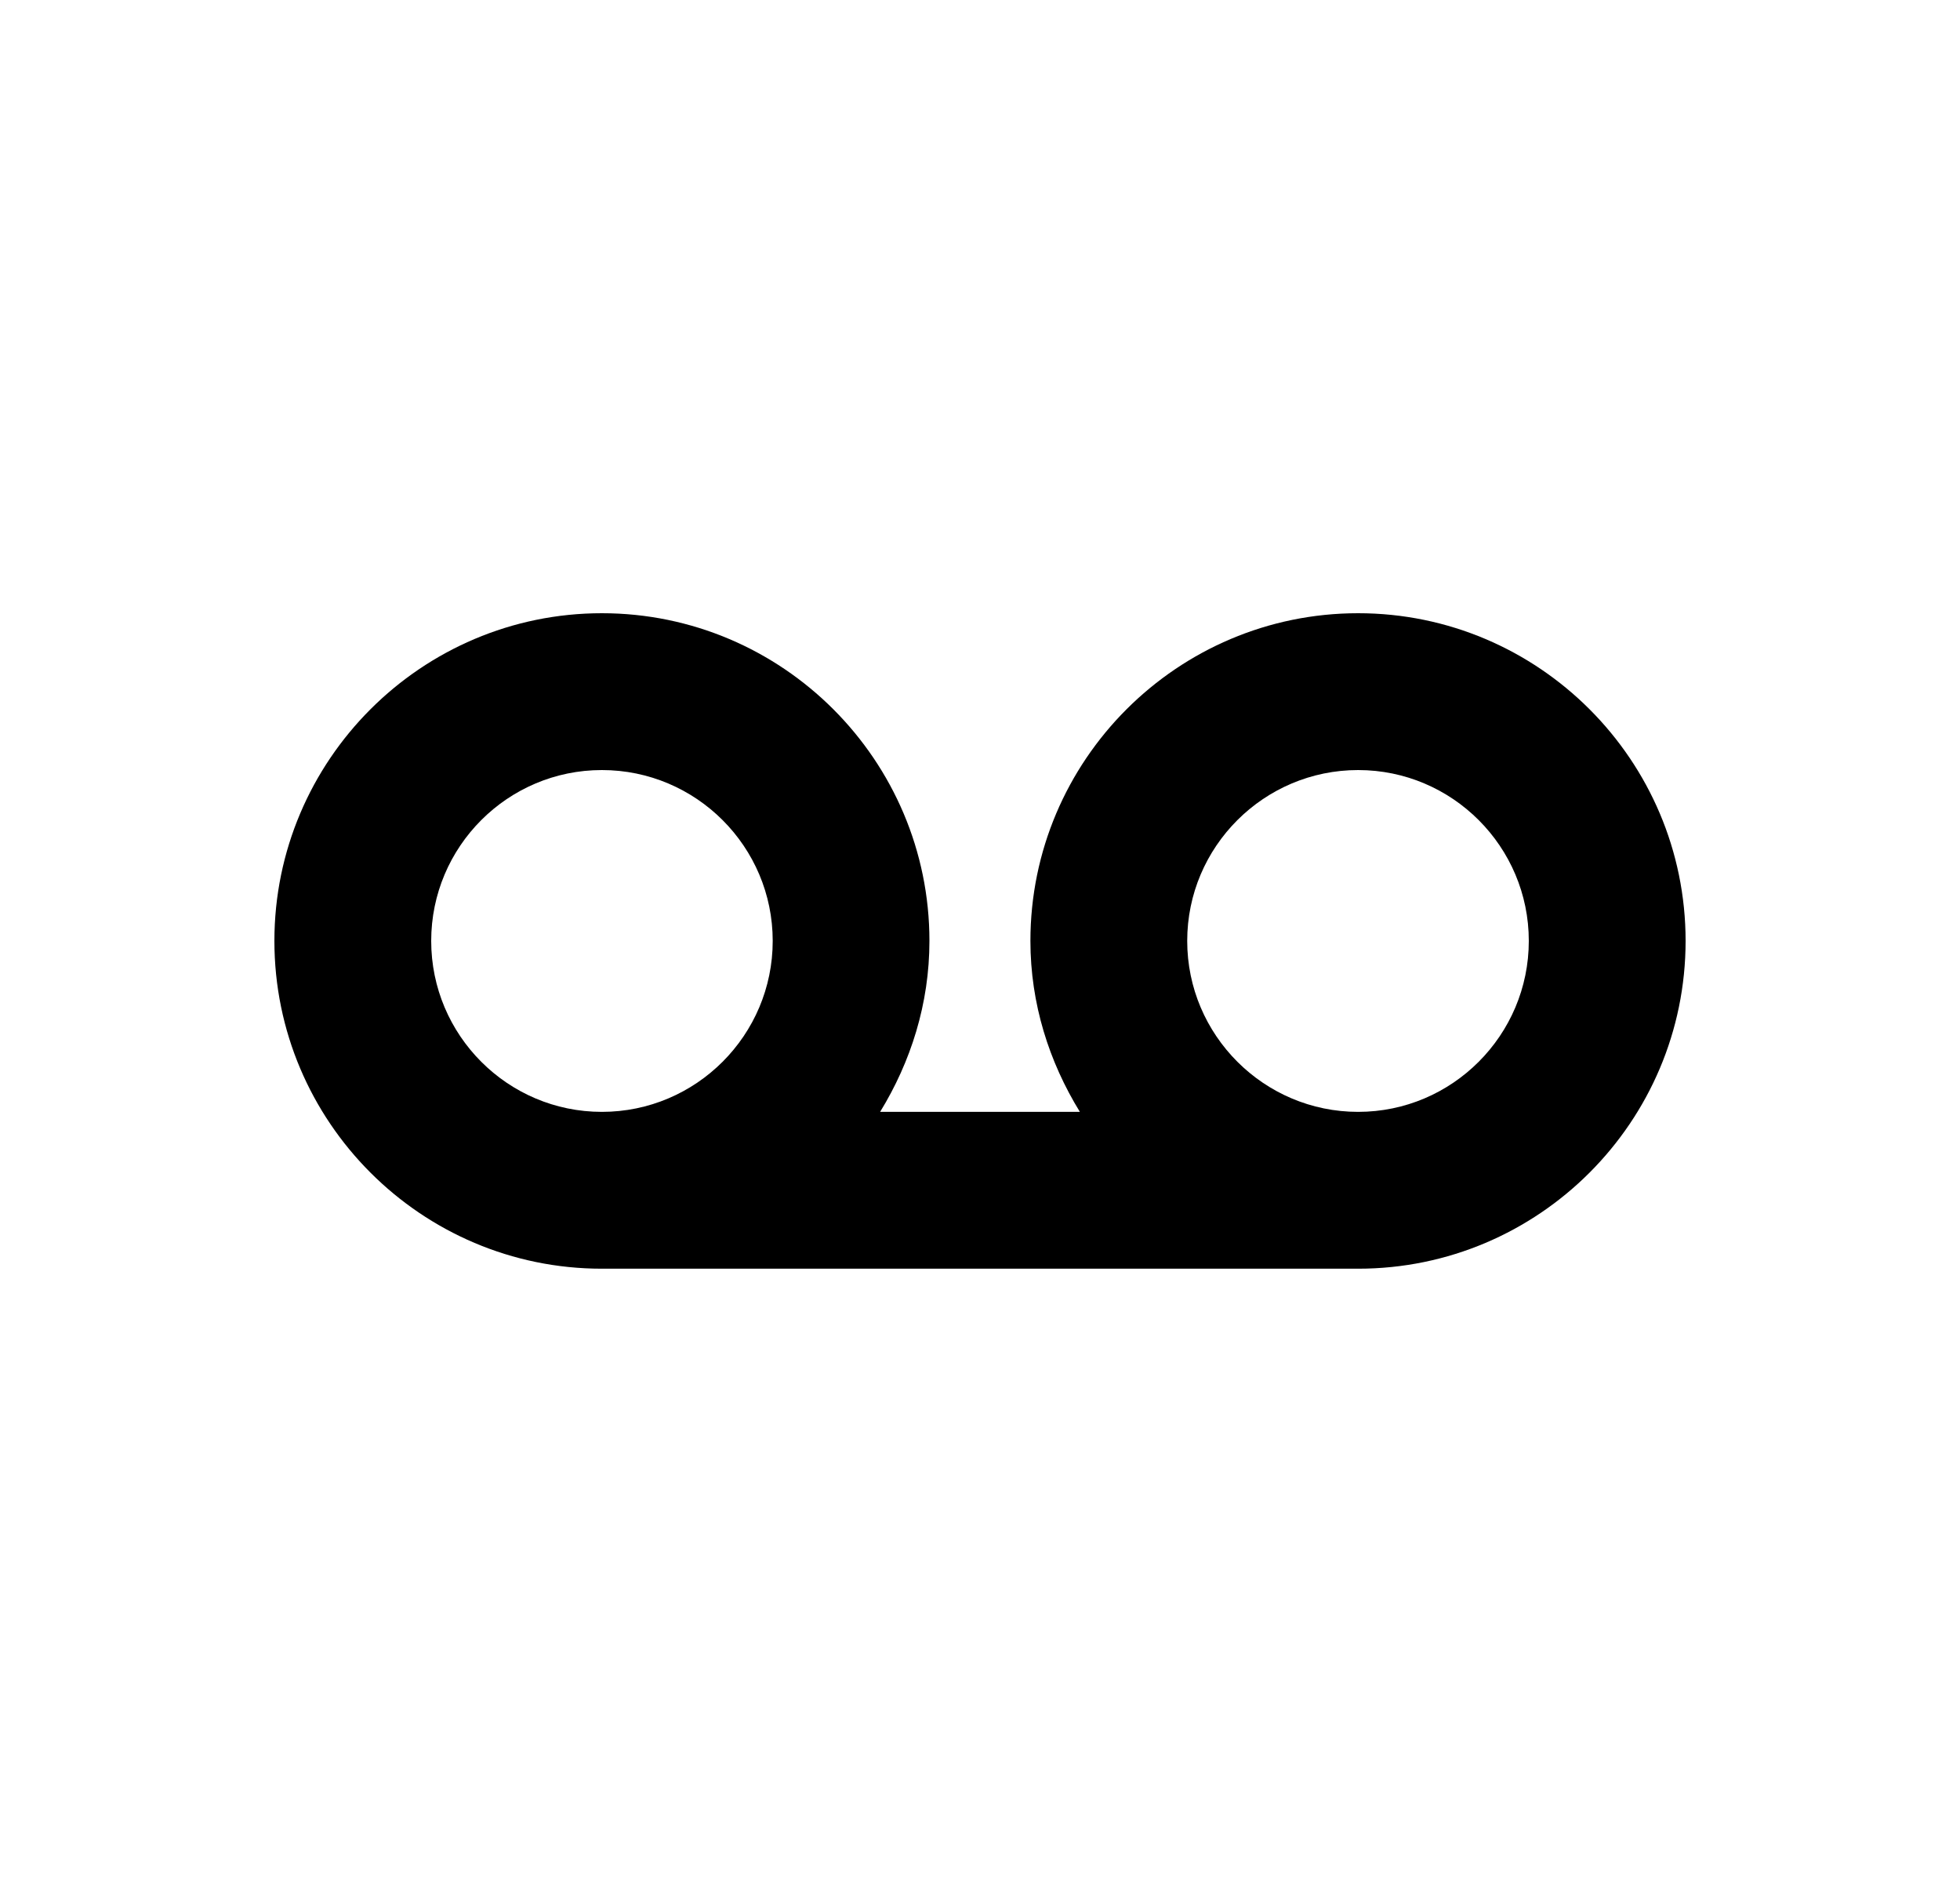 <svg width="25" height="24" viewBox="0 0 25 24" fill="none" xmlns="http://www.w3.org/2000/svg">
<path fill-rule="evenodd" clip-rule="evenodd" d="M17.323 14.179C16.122 14.179 15.143 13.201 15.143 11.999C15.143 10.797 16.122 9.82 17.323 9.82C18.523 9.82 19.5 10.797 19.5 11.999C19.5 13.201 18.523 14.179 17.323 14.179ZM5.5 11.999C5.5 10.797 6.476 9.82 7.677 9.82C8.879 9.82 9.856 10.797 9.856 11.999C9.856 13.201 8.879 14.179 7.677 14.179C6.476 14.179 5.5 13.201 5.5 11.999ZM17.323 7.82C15.018 7.82 13.143 9.695 13.143 11.999C13.143 12.8 13.382 13.542 13.774 14.179H11.226C11.617 13.542 11.855 12.8 11.855 11.999C11.855 9.695 9.981 7.82 7.677 7.82C5.374 7.82 3.5 9.695 3.5 11.999C3.5 14.304 5.374 16.179 7.677 16.179H17.322C17.323 16.179 17.323 16.179 17.323 16.179C19.627 16.179 21.5 14.304 21.5 11.999C21.5 9.695 19.627 7.82 17.323 7.82Z" fill="black"/>
</svg>